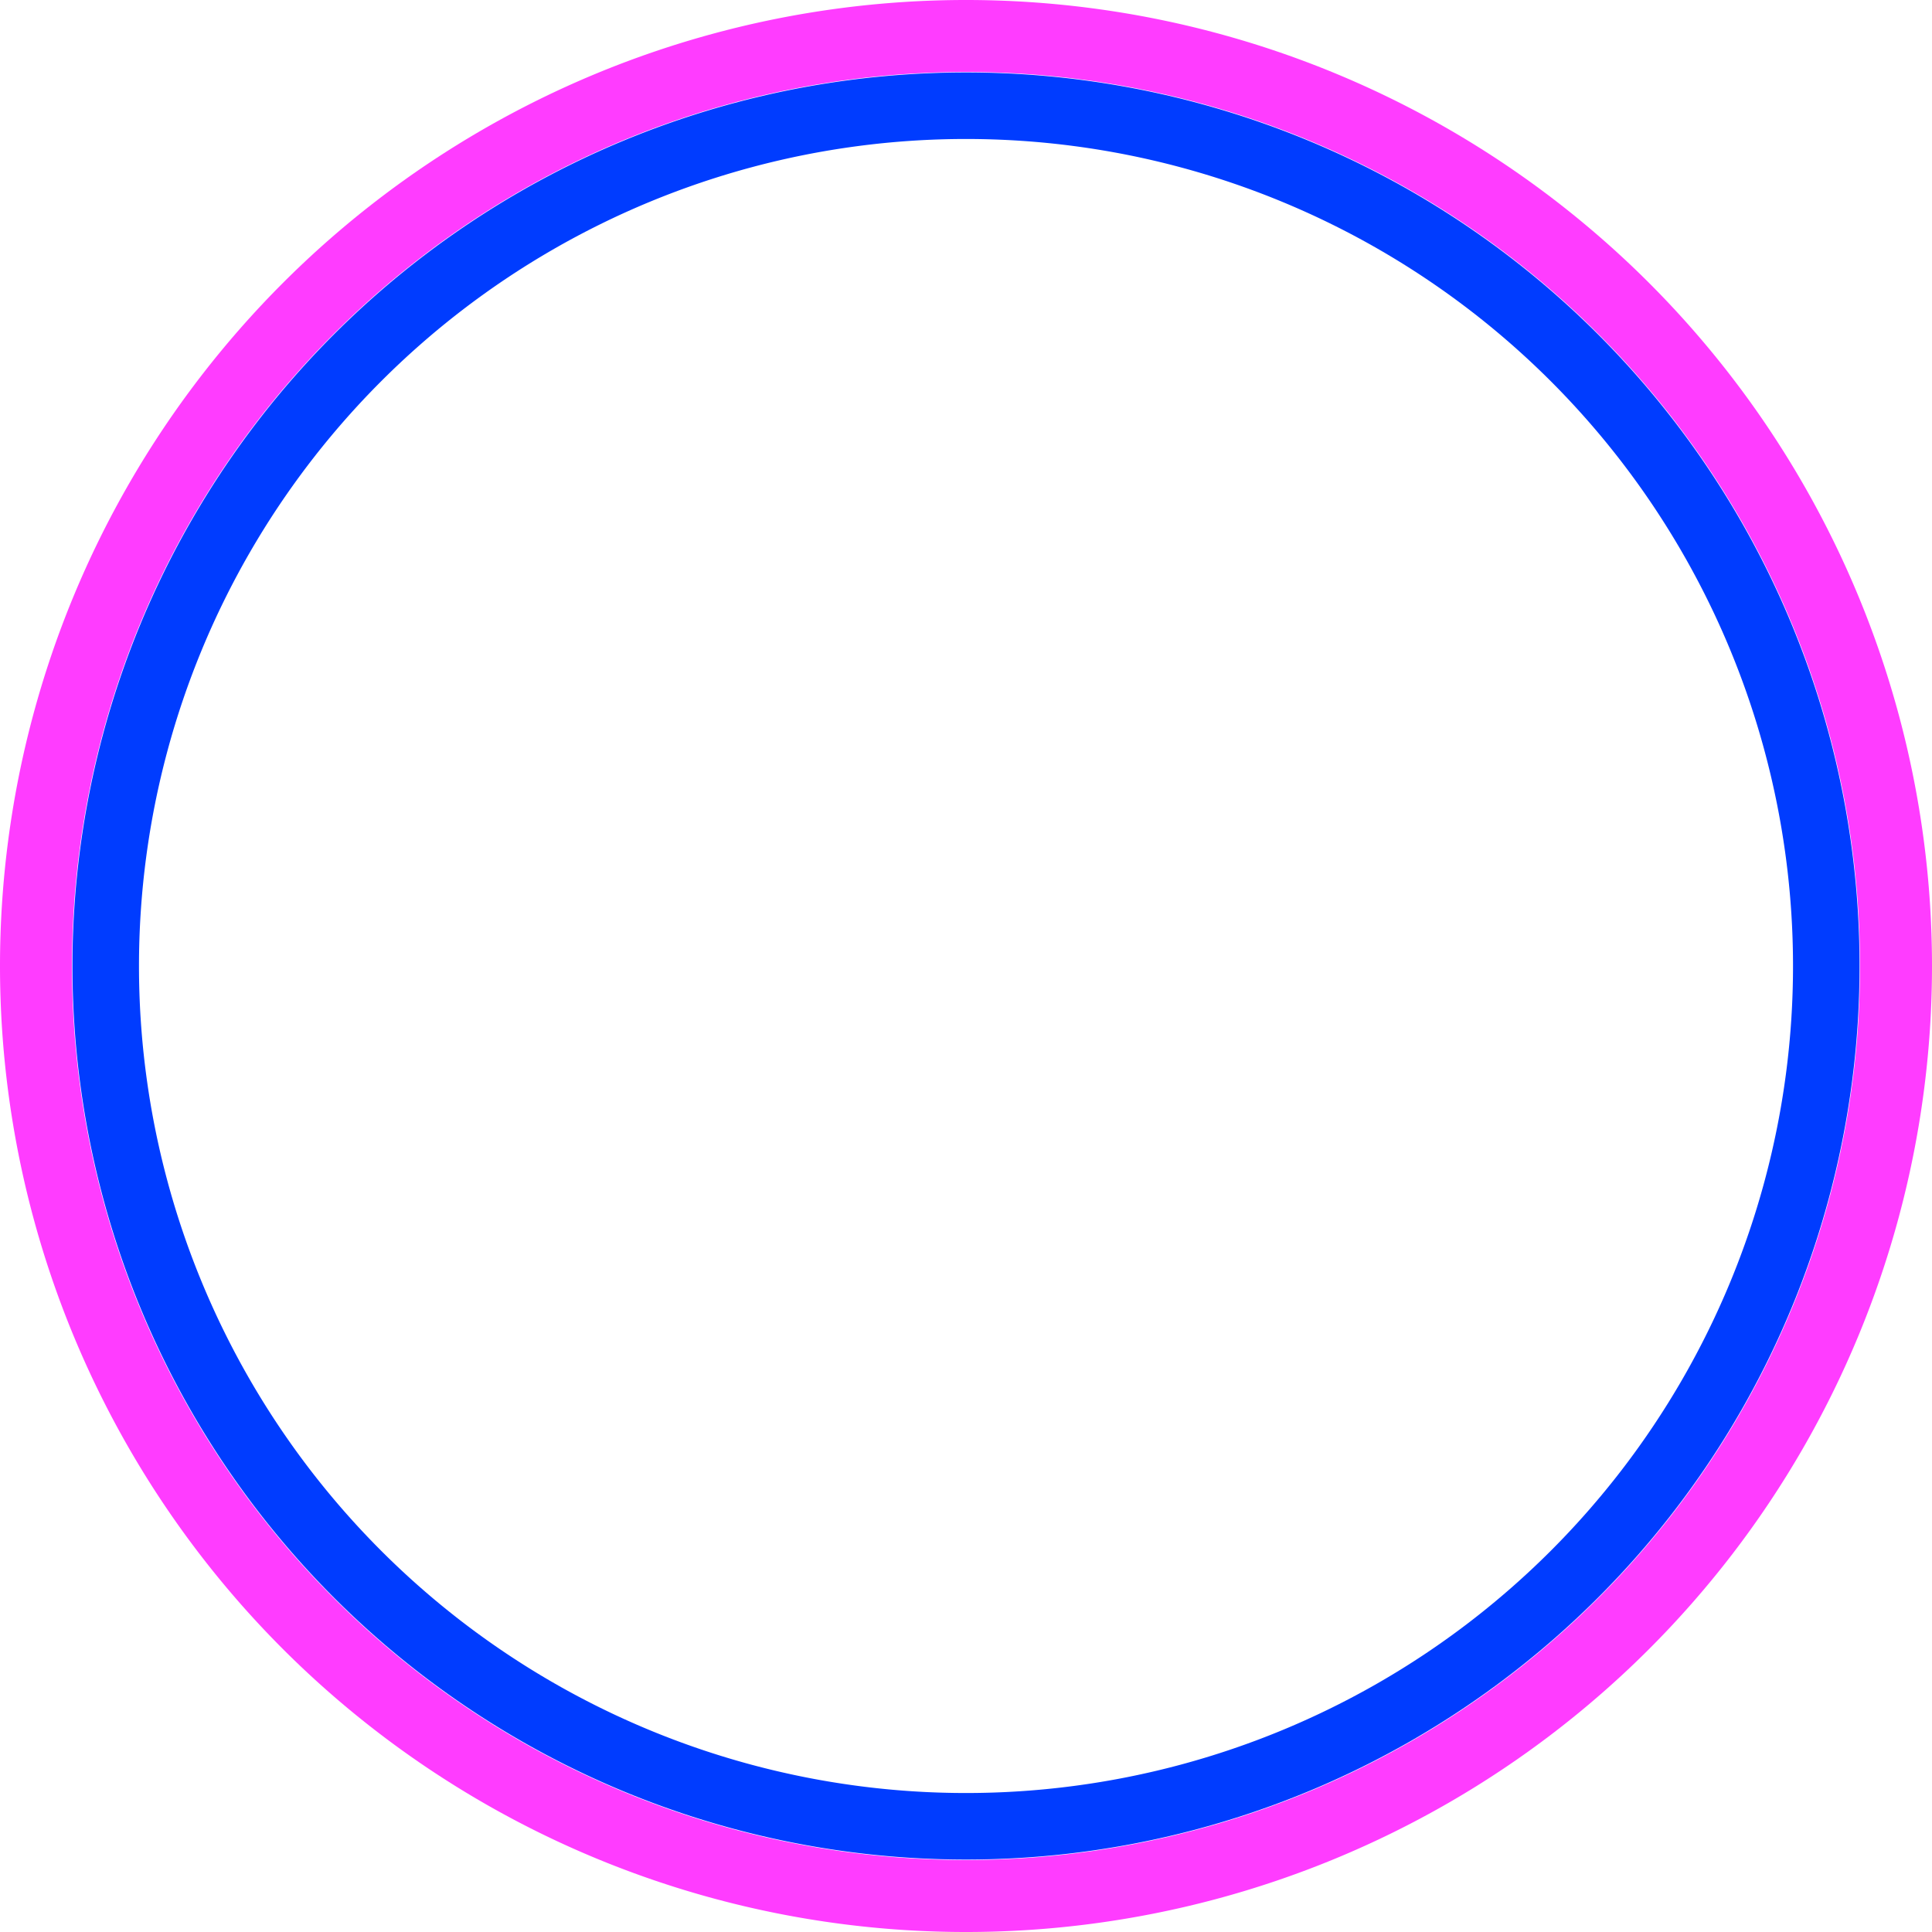 <?xml version="1.0" encoding="UTF-8" standalone="no"?>
<svg
   xmlns:dc="http://purl.org/dc/elements/1.1/"
   xmlns:cc="http://creativecommons.org/ns#"
   xmlns:rdf="http://www.w3.org/1999/02/22-rdf-syntax-ns#"
   xmlns:svg="http://www.w3.org/2000/svg"
   xmlns="http://www.w3.org/2000/svg"
   id="svg280"
   version="1.1"
   viewBox="0 0 32 32"
   width="32"
   height="32">
  <defs
     id="defs284" />
  <g
     id="g833">
    <path
       style="fill:none;fill-opacity:1;stroke:#ff3cff;stroke-width:1.192;stroke-linecap:round;stroke-linejoin:bevel;stroke-miterlimit:4;stroke-dasharray:none;stroke-dashoffset:0;stroke-opacity:1;paint-order:markers fill stroke"
       d="M 31.404,16 A 15.404,15.404 0 0 1 16,31.404 15.404,15.404 0 0 1 0.596,16 15.404,15.404 0 0 1 16,0.596 15.404,15.404 0 0 1 31.404,16 Z"
       id="path1093" />
    <path
       style="fill:none;fill-opacity:1;stroke:#003cff;stroke-width:1.102;stroke-linecap:round;stroke-linejoin:bevel;stroke-miterlimit:4;stroke-dasharray:none;stroke-dashoffset:0;stroke-opacity:1;paint-order:markers fill stroke"
       d="M 30.249,16 A 14.249,14.249 0 0 1 16,30.249 14.249,14.249 0 0 1 1.751,16 14.249,14.249 0 0 1 16,1.751 14.249,14.249 0 0 1 30.249,16 Z"
       id="path1093-2" />
  </g>
</svg>
